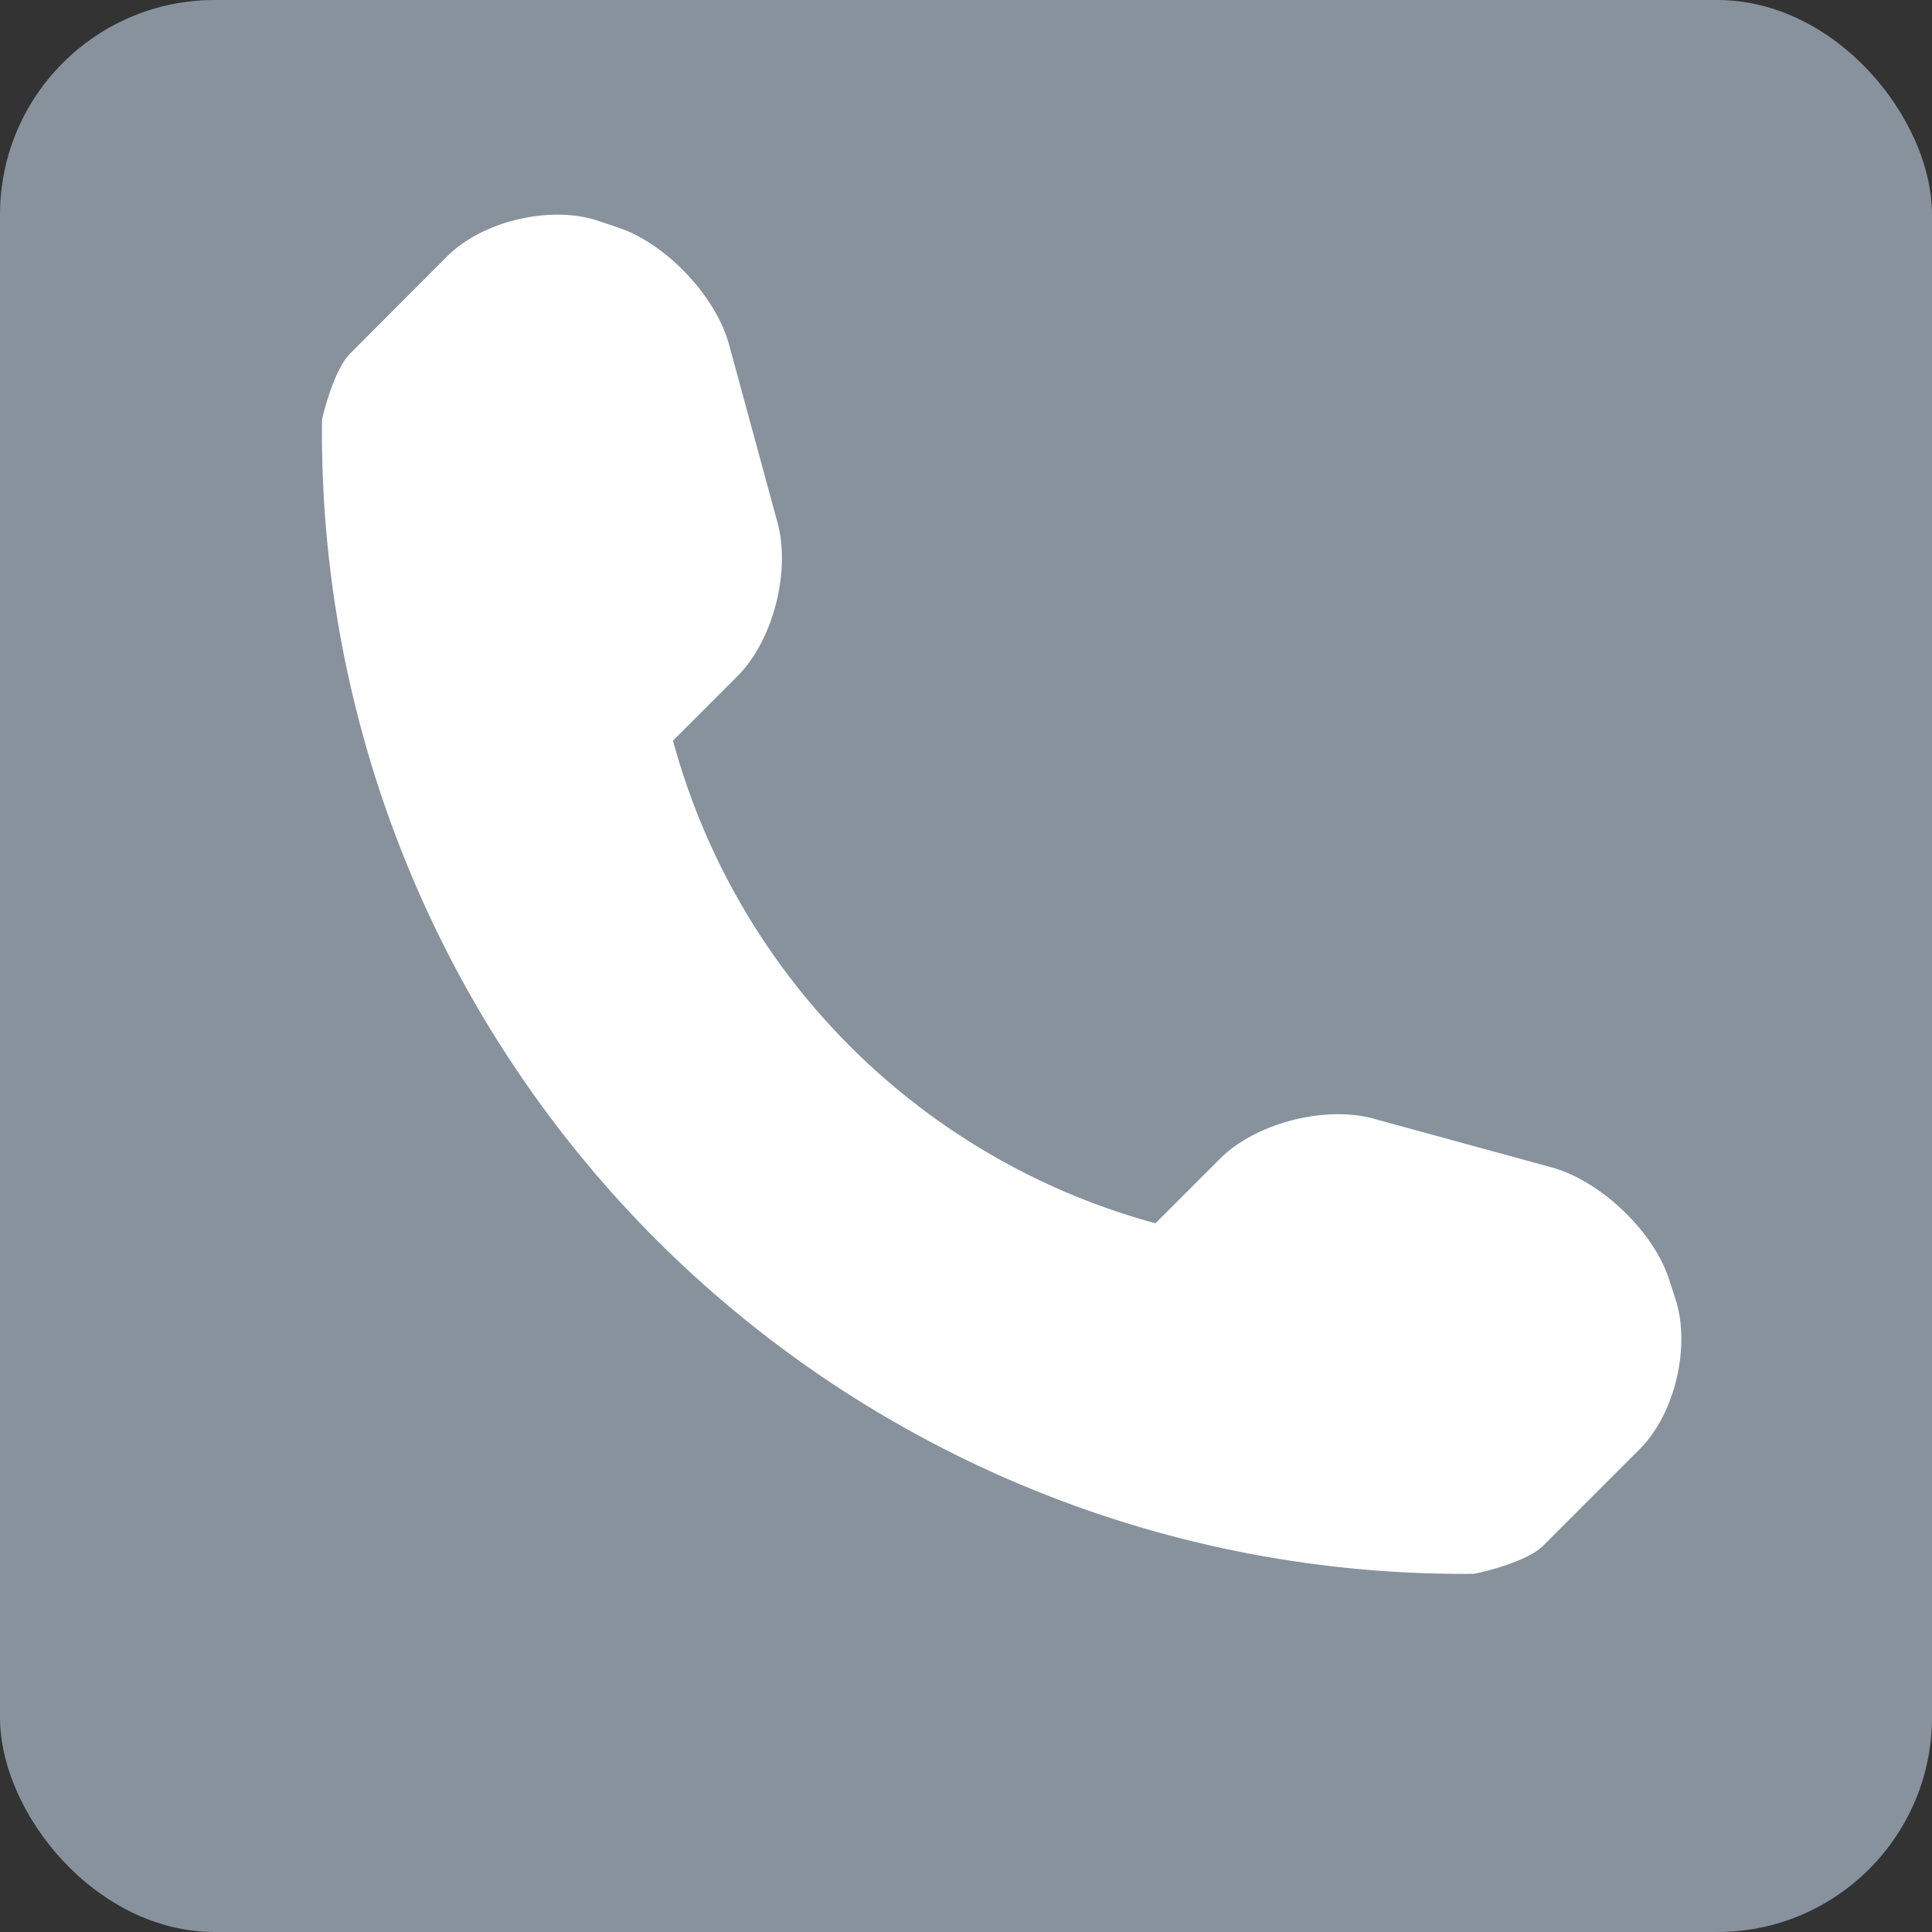 <svg xmlns="http://www.w3.org/2000/svg" width="18" height="18" viewBox="0 0 18 18">
    <rect x="0" y="0" width="18" height="18" fill="#333333" stroke="none"/>
    <g fill="none" fill-rule="evenodd">
        <rect width="18" height="18" fill="#87929D" rx="2"/>
        <path fill="#FFF" d="M15.278 13.5l-.902.902c-.16.161-.632.261-.647.261a10.637 10.637 0 0 1-7.614-3.112A10.651 10.651 0 0 1 3 3.91c0-.002.103-.46.264-.618l.9-.902c.33-.331.964-.481 1.408-.333l.19.064c.442.148.907.637 1.03 1.088l.453 1.664c.122.452-.043 1.096-.373 1.425l-.602.602a6.393 6.393 0 0 0 4.495 4.497l.602-.602c.331-.331.974-.496 1.425-.374l1.664.455c.451.124.94.586 1.089 1.028l.063.192c.147.443-.002 1.076-.331 1.405z"/>
    </g>
</svg>
